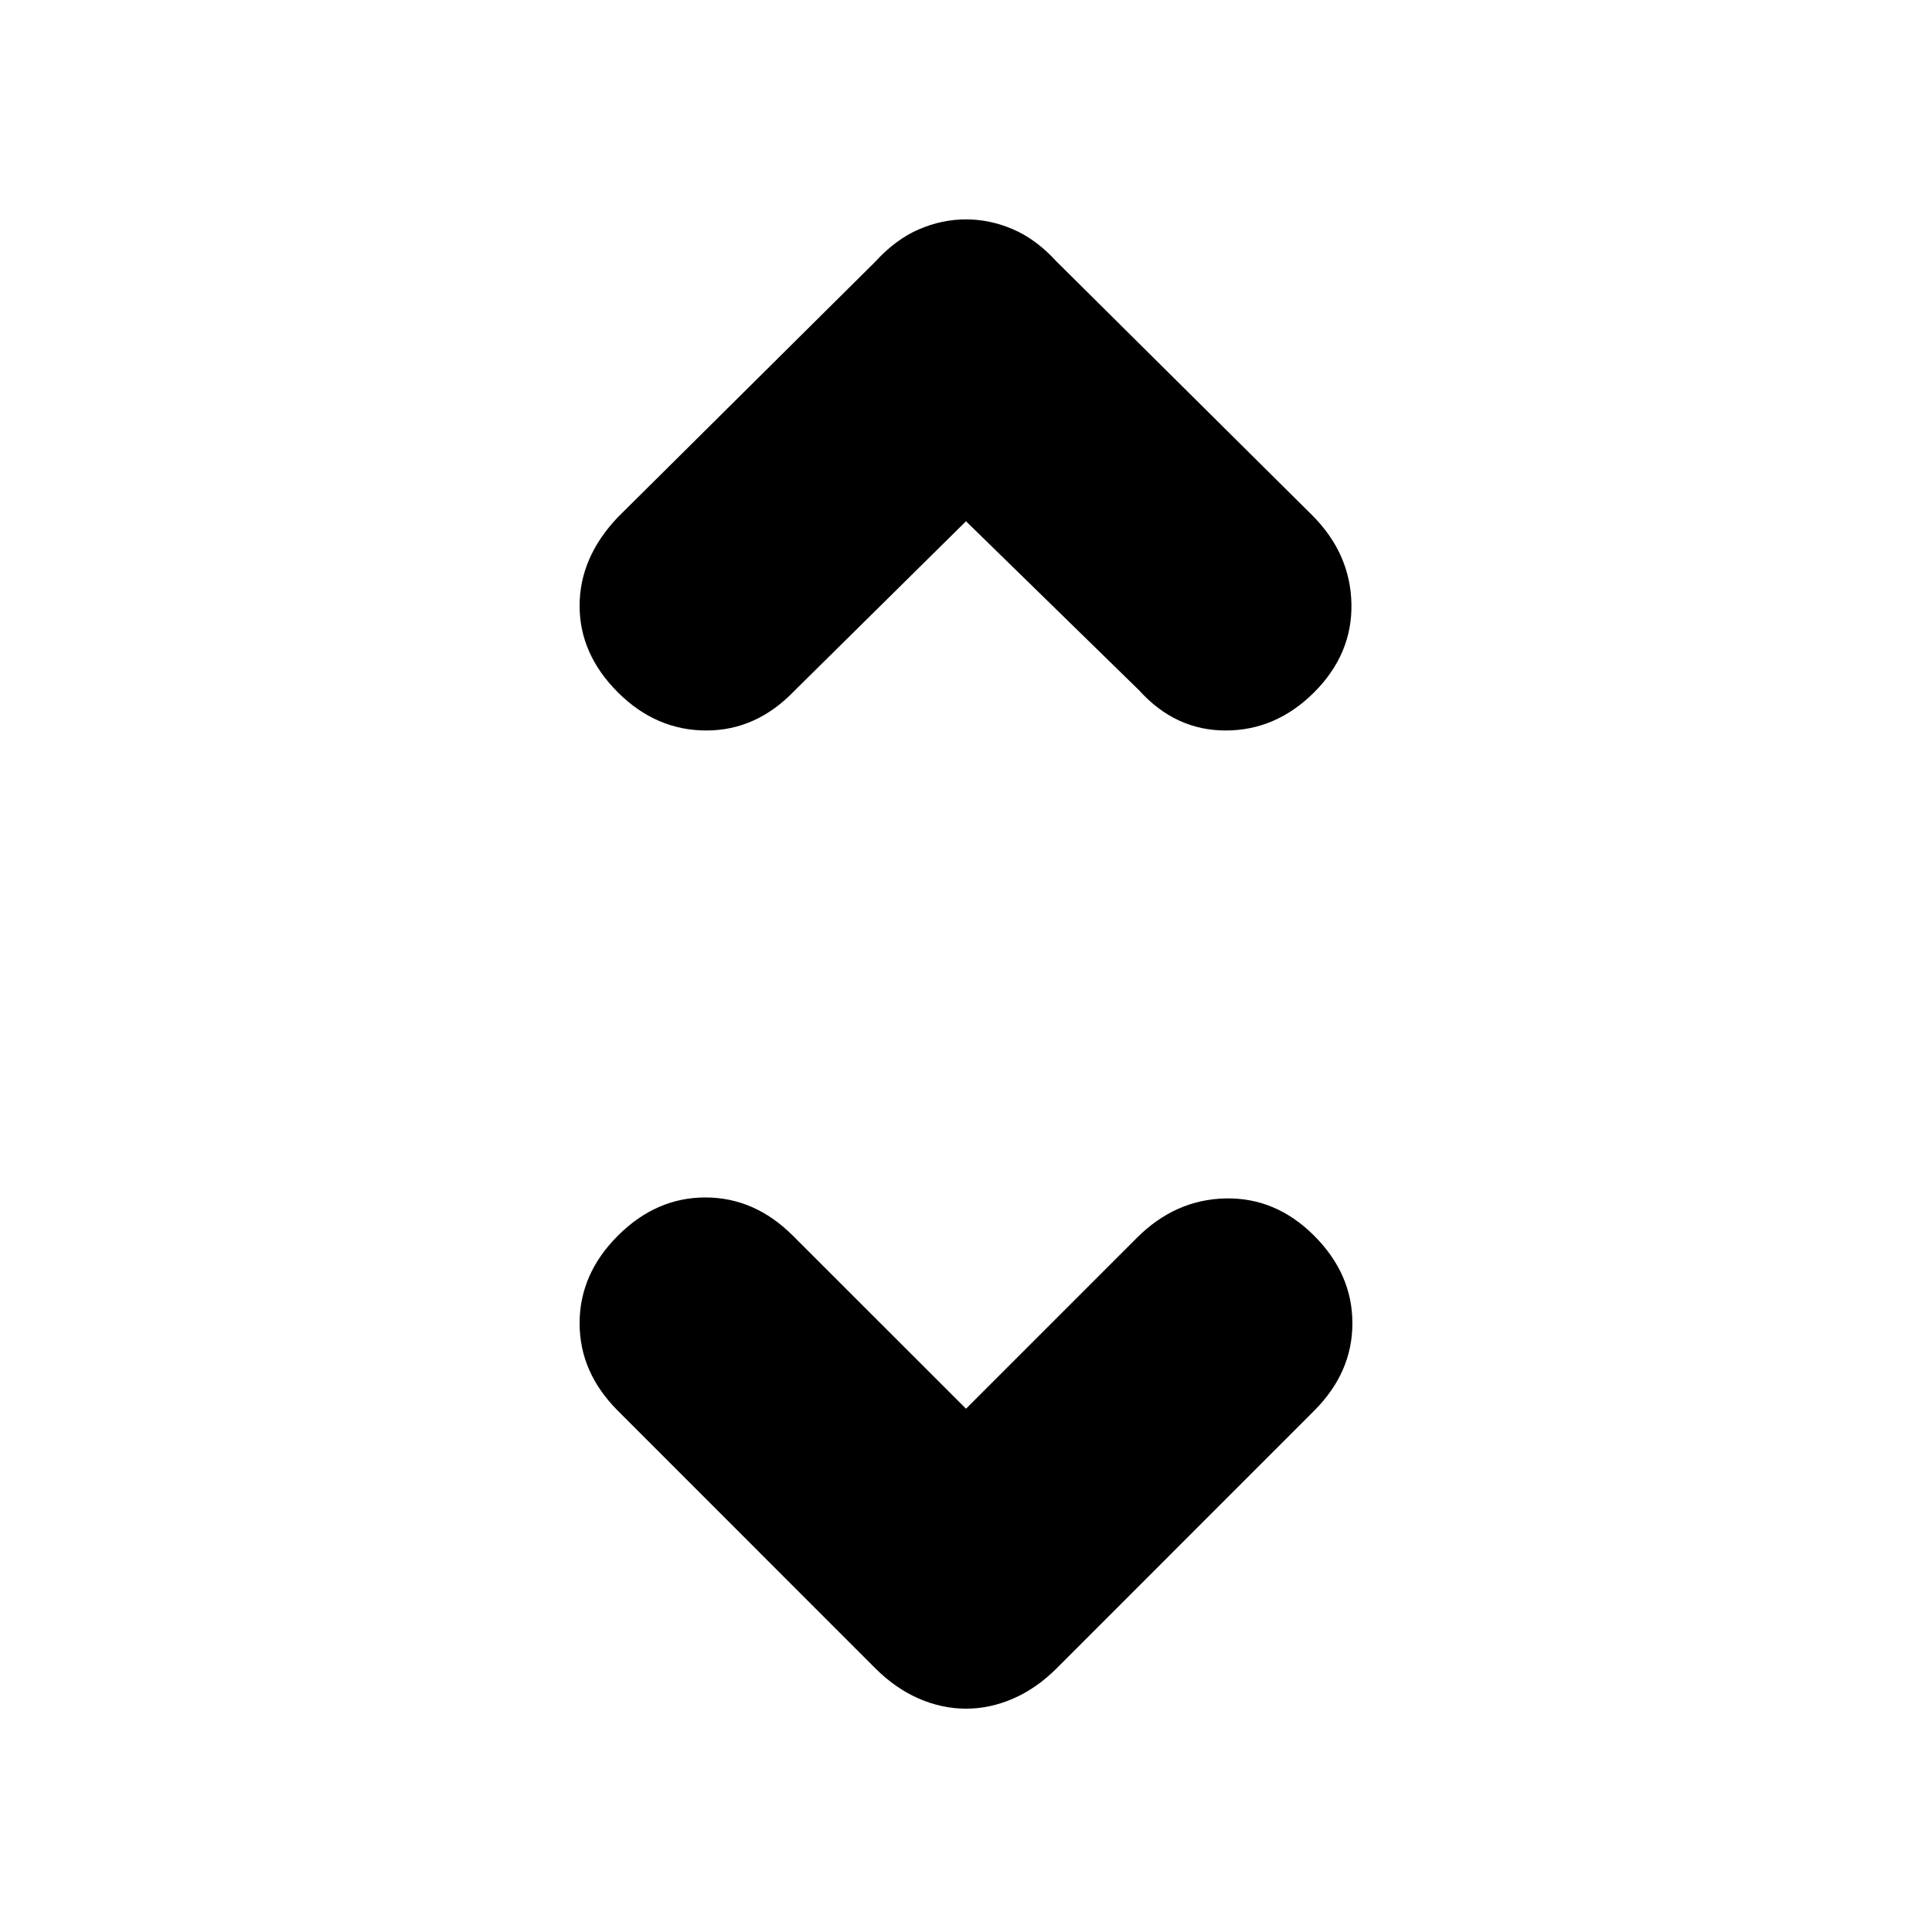 <svg xmlns="http://www.w3.org/2000/svg" height="20" width="20"><path d="M6.396 7.167Q6 6.771 6 6.271Q6 5.771 6.396 5.354L9.062 2.708Q9.271 2.479 9.51 2.375Q9.75 2.271 10 2.271Q10.25 2.271 10.49 2.375Q10.729 2.479 10.938 2.708L13.583 5.333Q13.979 5.729 13.99 6.25Q14 6.771 13.604 7.167Q13.208 7.562 12.688 7.562Q12.167 7.562 11.792 7.146L10 5.396L8.229 7.146Q7.833 7.562 7.312 7.562Q6.792 7.562 6.396 7.167ZM10 17.688Q9.75 17.688 9.51 17.583Q9.271 17.479 9.062 17.271L6.396 14.604Q6 14.208 6 13.698Q6 13.188 6.396 12.792Q6.792 12.396 7.302 12.396Q7.812 12.396 8.208 12.792L10 14.583L11.771 12.812Q12.167 12.417 12.688 12.406Q13.208 12.396 13.604 12.792Q14 13.188 14 13.698Q14 14.208 13.604 14.604L10.938 17.271Q10.729 17.479 10.49 17.583Q10.25 17.688 10 17.688Z"/></svg>